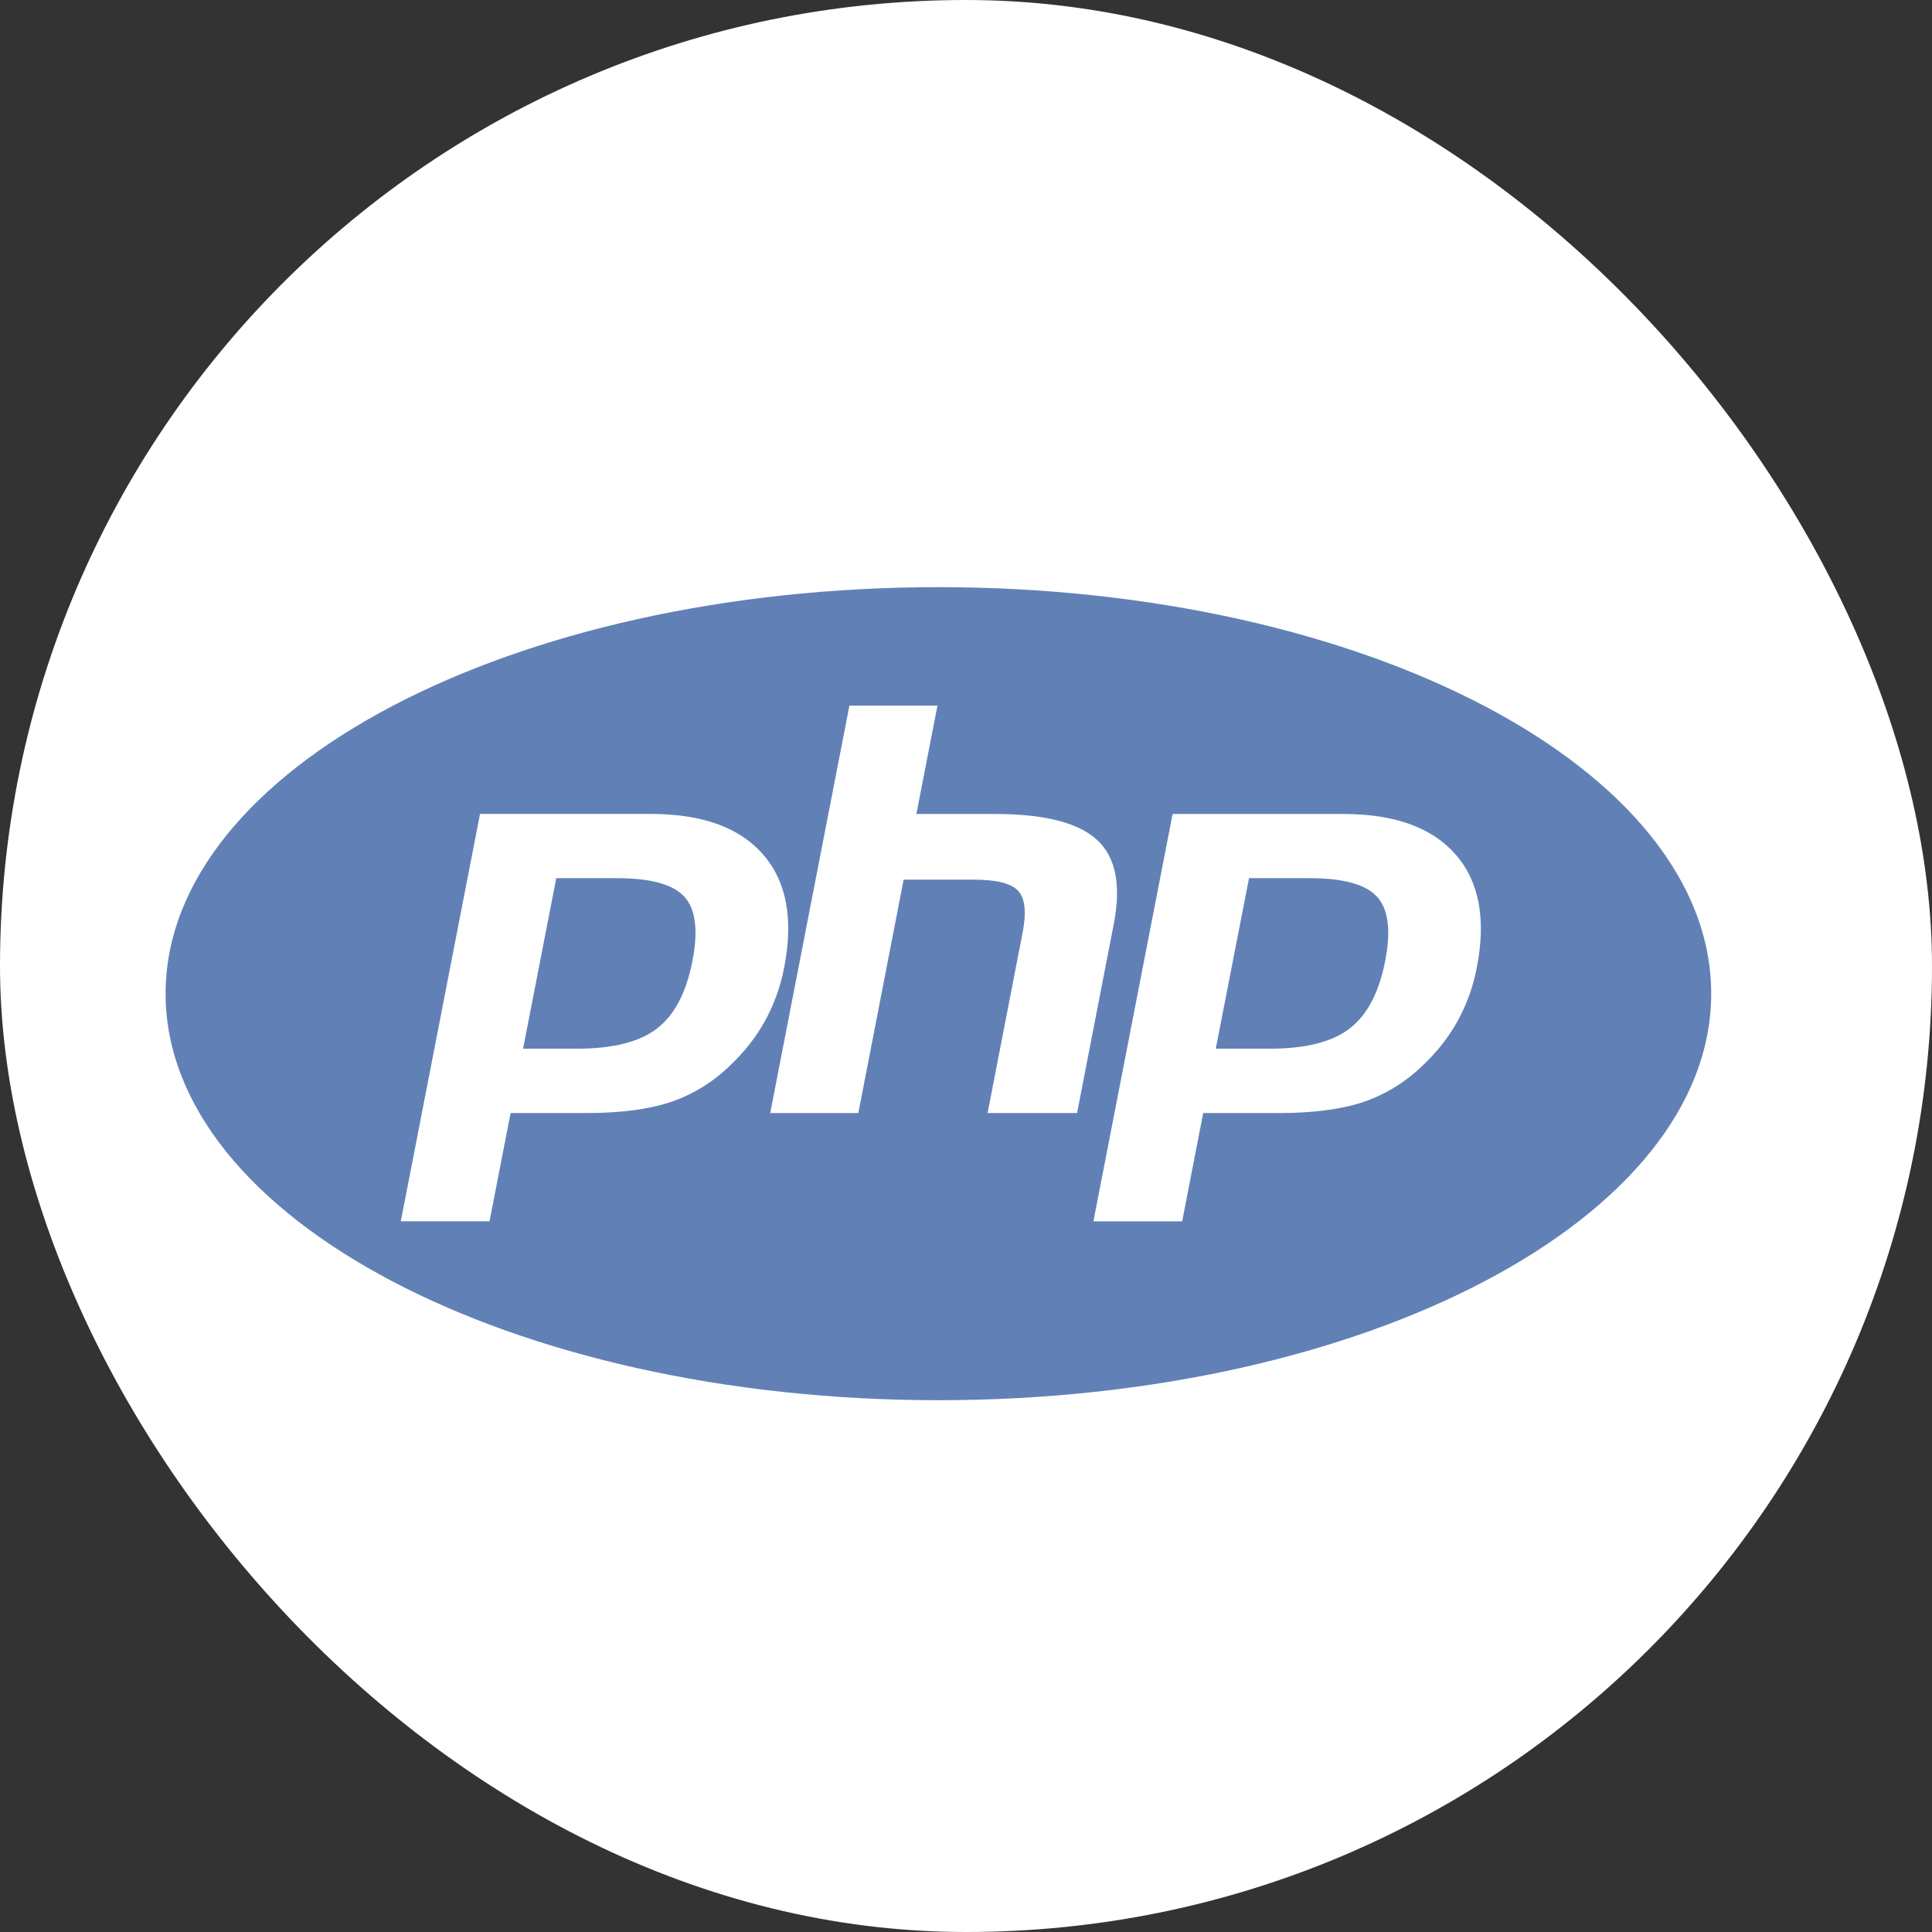 <svg width="35" height="35" viewBox="0 0 35 35" fill="none" xmlns="http://www.w3.org/2000/svg">
<rect x="0" y="0" width="35" height="35" fill="#333333" stroke="none"/>
<rect width="35" height="35" rx="17.5" fill="white"/>
<path d="M11.178 15.909H10.077L9.476 18.998H10.454C11.102 18.998 11.585 18.876 11.903 18.632C12.22 18.387 12.434 17.98 12.544 17.408C12.652 16.86 12.603 16.472 12.4 16.247C12.196 16.022 11.79 15.909 11.178 15.909ZM17 10.637C9.268 10.637 3 13.934 3 18.001C3 22.068 9.268 25.366 17 25.366C24.732 25.366 31 22.068 31 18.001C31 13.934 24.732 10.637 17 10.637ZM13.197 19.33C12.892 19.621 12.526 19.841 12.127 19.972C11.735 20.098 11.234 20.164 10.628 20.164H9.25L8.868 22.125H7.261L8.696 14.745H11.787C12.717 14.745 13.395 14.988 13.822 15.477C14.249 15.965 14.377 16.646 14.207 17.521C14.142 17.867 14.022 18.201 13.851 18.509C13.684 18.807 13.466 19.081 13.197 19.33ZM17.891 20.164L18.525 16.898C18.598 16.527 18.57 16.273 18.445 16.139C18.321 16.003 18.053 15.936 17.644 15.936H16.37L15.549 20.165H13.953L15.388 12.783H16.983L16.601 14.746H18.022C18.917 14.746 19.533 14.902 19.872 15.214C20.212 15.525 20.313 16.03 20.179 16.729L19.512 20.164H17.891ZM26.755 17.521C26.69 17.868 26.57 18.201 26.399 18.509C26.232 18.807 26.014 19.081 25.744 19.33C25.439 19.62 25.074 19.84 24.674 19.972C24.282 20.098 23.782 20.164 23.174 20.164H21.797L21.416 22.126H19.808L21.243 14.746H24.334C25.264 14.746 25.941 14.99 26.368 15.478C26.795 15.965 26.925 16.646 26.755 17.521ZM23.727 15.909H22.627L22.025 18.998H23.003C23.652 18.998 24.135 18.876 24.451 18.632C24.769 18.387 24.982 17.98 25.094 17.408C25.202 16.86 25.151 16.472 24.948 16.247C24.745 16.022 24.337 15.909 23.727 15.909Z" fill="#6181B6"/>
</svg>
